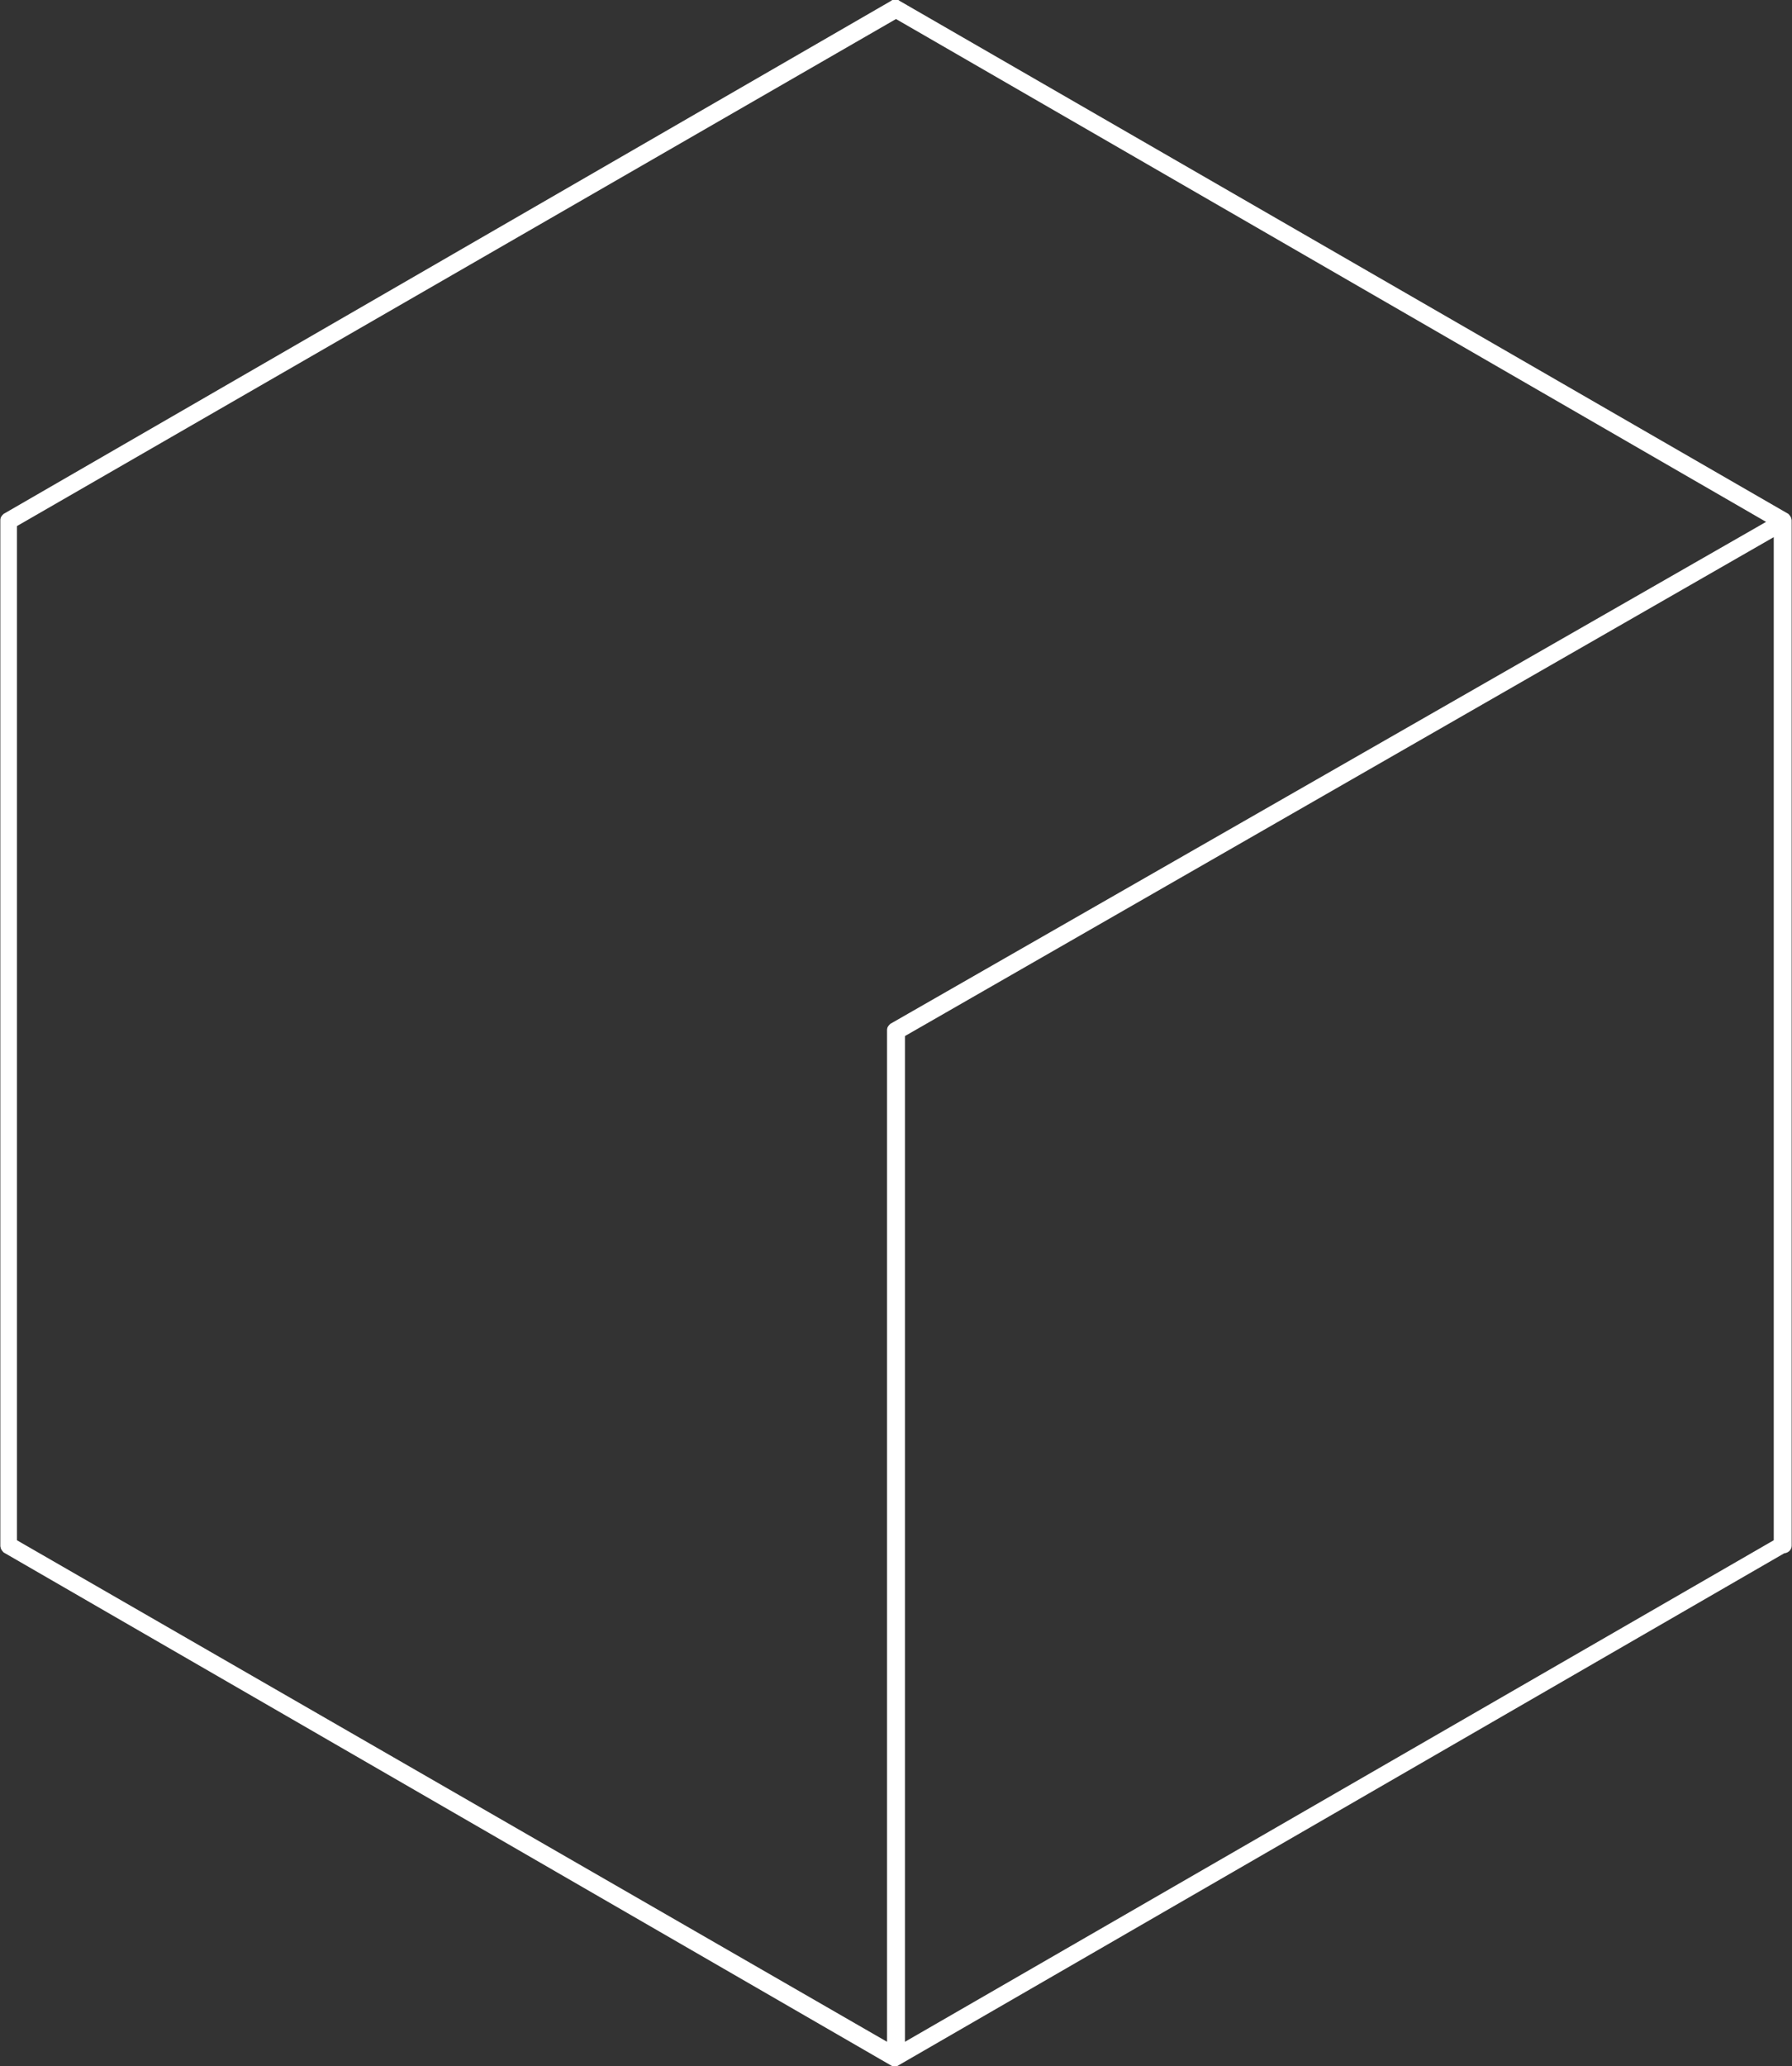 <?xml version="1.0" encoding="utf-8"?>
<!-- Generator: Adobe Illustrator 23.0.1, SVG Export Plug-In . SVG Version: 6.00 Build 0)  -->
<svg version="1.1" id="rectangle" xmlns="http://www.w3.org/2000/svg" xmlns:xlink="http://www.w3.org/1999/xlink" x="0px" y="0px"
	 viewBox="0 0 135 155.6" style="enable-background:new 0 0 135 155.6;" xml:space="preserve">
<rect x="0" y="0" width="135" height="155.6" fill="#333333" stroke="none"/>
<style type="text/css">
	.st0{fill:none;stroke:#FFFFFF;stroke-width:0.75;stroke-miterlimit:10;}
</style>
<path class="st0" d="M134.6,116.4V39.2c0-0.1-0.1-0.2-0.1-0.2L67.6,0.4c-0.1-0.1-0.2-0.1-0.3,0L0.5,39c-0.1,0.1-0.1,0.1-0.1,0.2
	v77.2c0,0.1,0.1,0.2,0.1,0.2l66.8,38.6c0,0,0.1,0,0.1,0c0,0,0.1,0,0.1,0l66.8-38.6C134.5,116.6,134.6,116.5,134.6,116.4z M67.3,77.4
	c-0.1,0.1-0.1,0.1-0.1,0.2v76.8L0.9,116.2V39.4L67.5,1l66.3,38.3L67.3,77.4z M134,116.2l-66.2,38.2V77.8L134,39.8V116.2z"/>
</svg>

